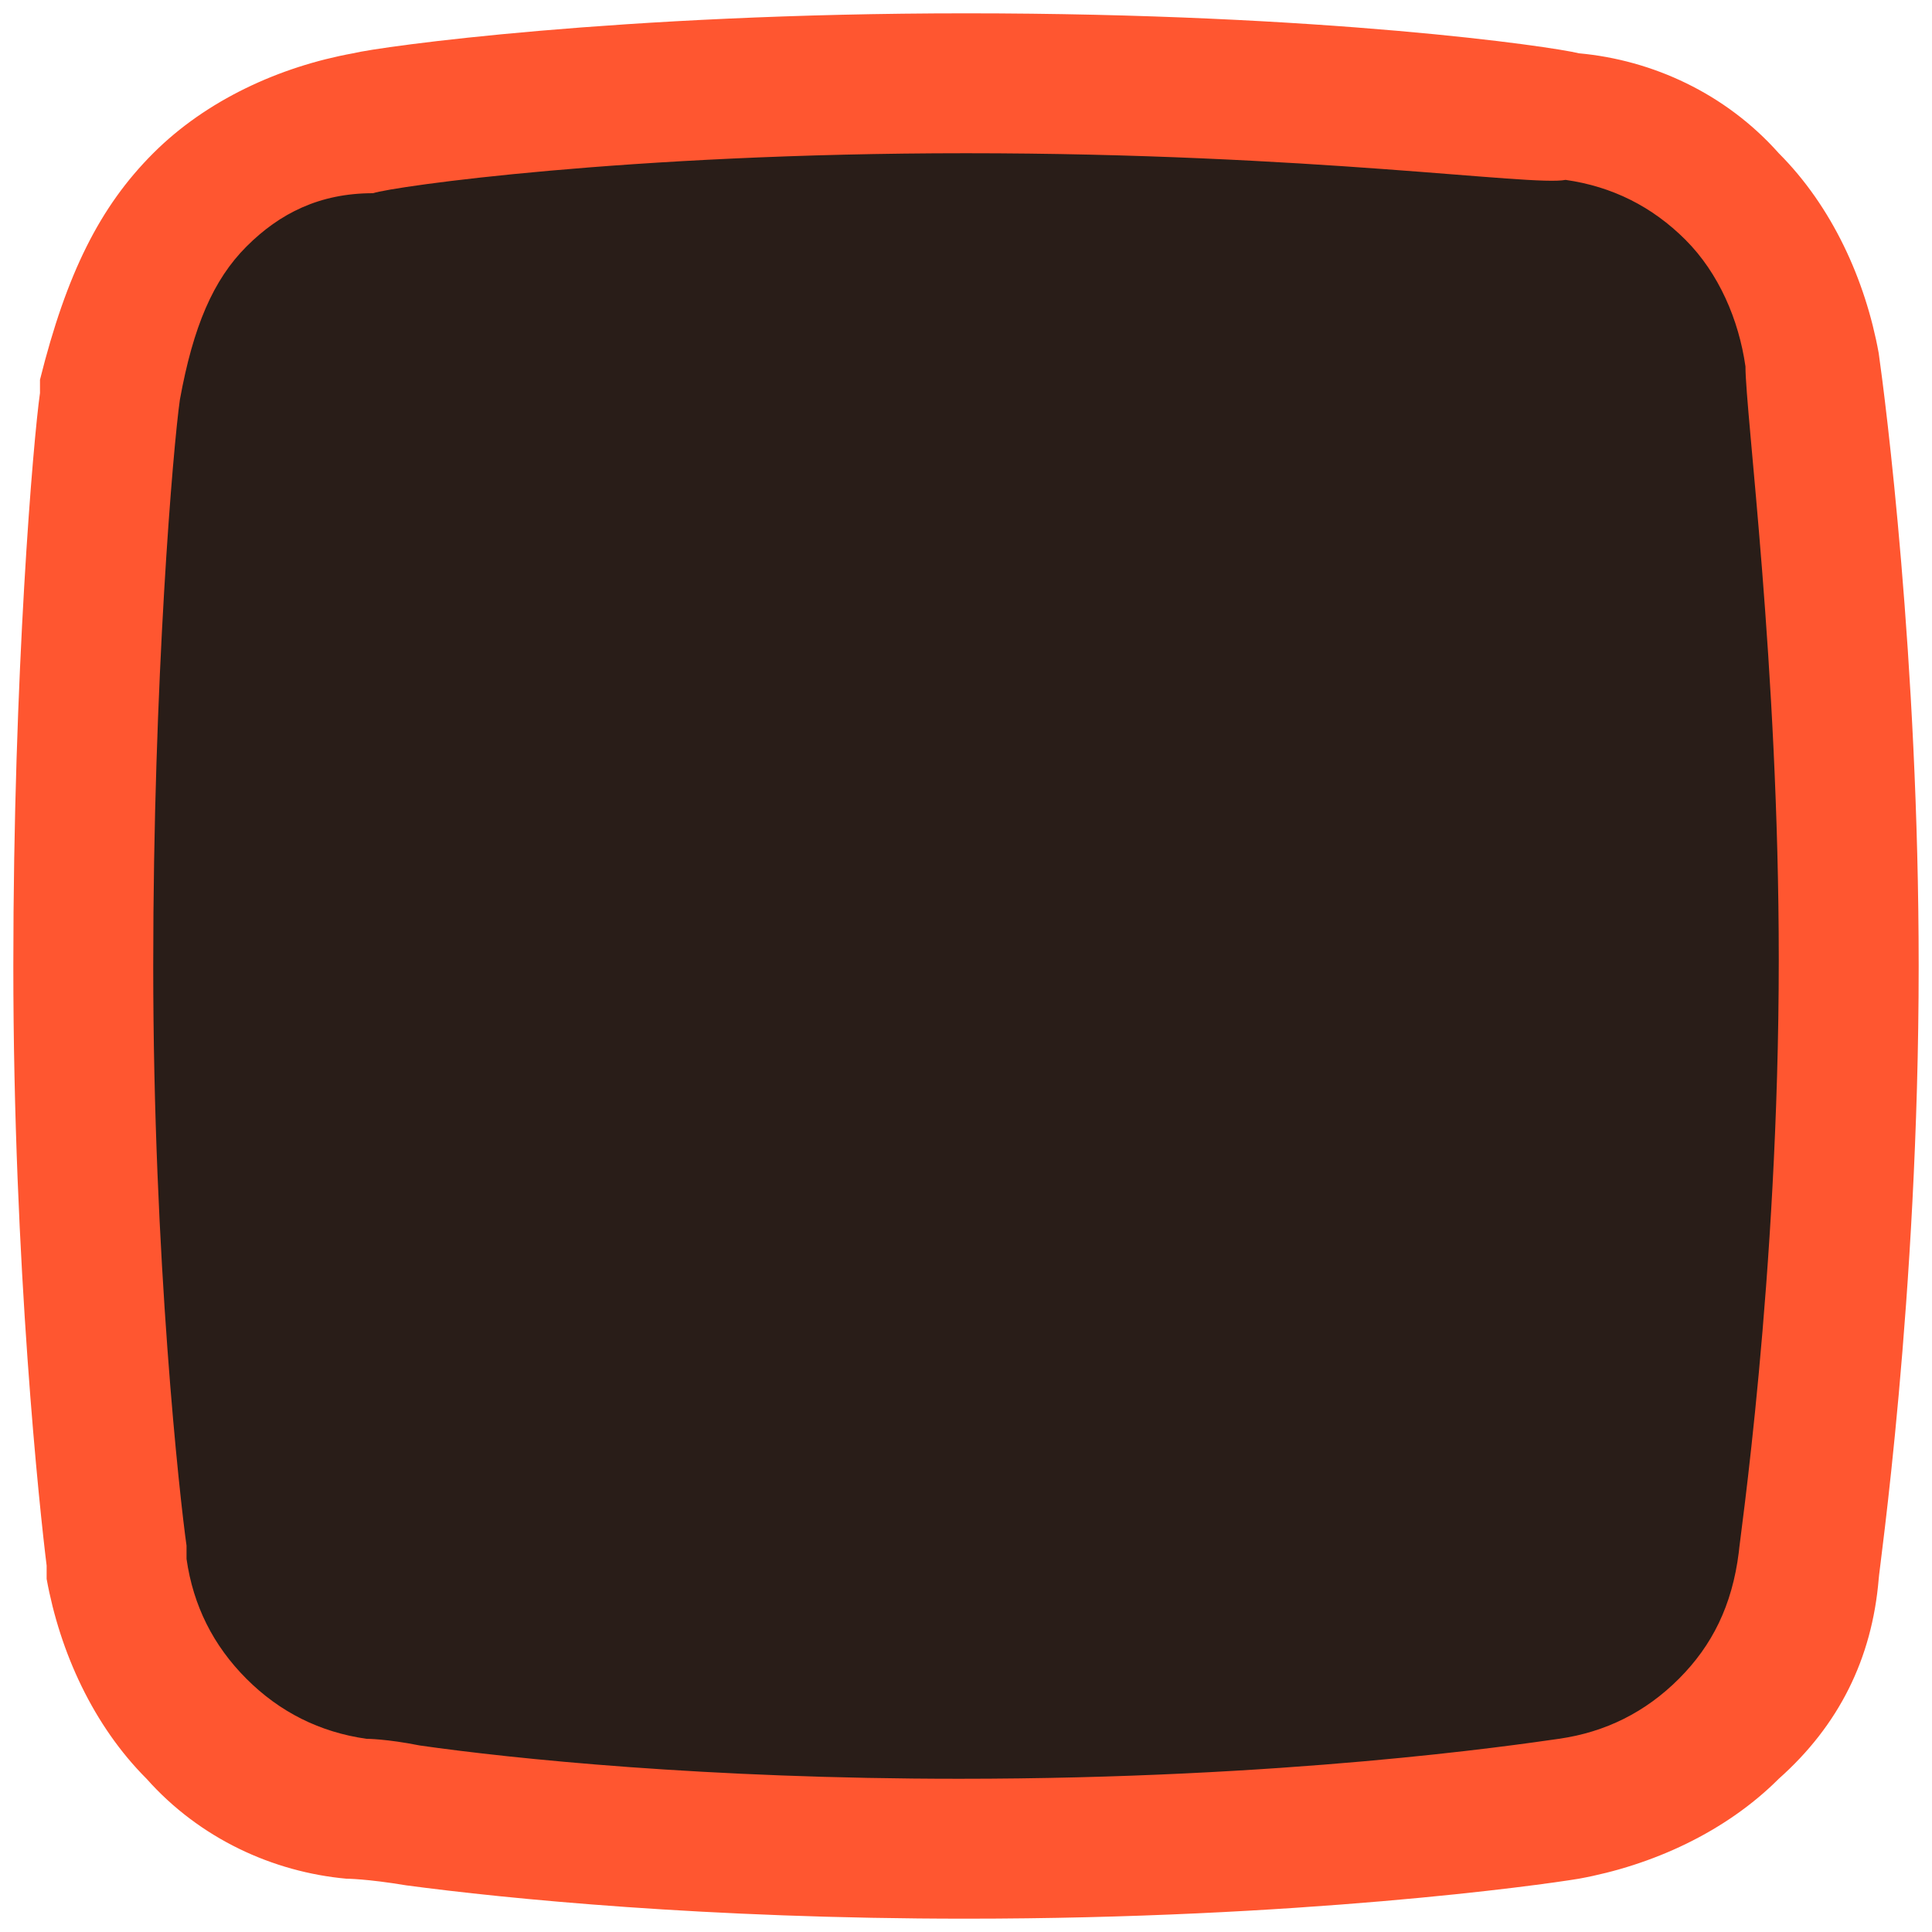 <?xml version="1.0" encoding="utf-8"?>
<svg version="1.1" id="Layer_1" xmlns="http://www.w3.org/2000/svg" xmlns:xlink="http://www.w3.org/1999/xlink" x="0px" y="0px"
	 viewBox="0 0 29 29" style="enable-background:new 0 0 29 29;" xml:space="preserve">
<style type="text/css">
	.st0{fill-rule:evenodd;clip-rule:evenodd;fill:#291D18;}
	.st1{fill:#FF5630;}
</style>
<path class="st0" d="M14.5,2c-2.4,0-4.6,0.1-6.6,0.3L7.1,2.4H6.3L5.7,2.5L5.3,2.6C3.9,2.7,2.8,3.8,2.6,5.2v0.3L2.5,6.1L2.4,6.8
	L2.3,7.5c0,0.1,0,0.3,0,0.4C2.2,9.6,2.1,11.3,2,13.1v1.1v0.3c0,2.2,0.1,4.4,0.3,6.4l0.1,0.8l0.1,0.8v0.6l0.1,0.5
	c0.2,1.4,1.2,2.5,2.6,2.8l0.6,0.1h0.4c0.9,0.1,1.9,0.2,3,0.3l1.1,0.1C11.6,27,13,27,14.5,27c2,0,3.9-0.1,5.7-0.2l1-0.1l0.8-0.1
	l0.7-0.1h0.4l0.6-0.1c1.4-0.2,2.5-1.2,2.7-2.6v-0.2l0,0l0.2-1.5l0.1-0.8v-0.4c0.2-2.1,0.3-4.3,0.3-6.4c0-2.2-0.1-4.4-0.3-6.4
	l-0.1-0.8l-0.1-1.2l-0.1-0.7l0,0c-0.2-1.4-1.2-2.5-2.6-2.8l-0.3-0.1h-0.6l-0.7-0.1l-0.5-0.1l-0.6-0.1c-1.6-0.1-3.4-0.2-5.4-0.3h-0.8
	L14.5,2z"/>
<path class="st1" d="M14.5,28.8c-3.9,0-6.9-0.3-8.4-0.5c-0.6-0.1-0.9-0.1-0.9-0.1c-1.1-0.1-2.2-0.6-3-1.5c-0.8-0.8-1.3-1.9-1.5-3
	l0-0.2c-0.1-0.8-0.5-4.5-0.5-9c0-4.4,0.3-7.9,0.4-8.6l0-0.2C1,4.1,1.5,3.1,2.3,2.3c0.8-0.8,1.9-1.3,3-1.5c0.4-0.1,4-0.6,9.2-0.6h0
	c5.4,0,8.8,0.5,9.2,0.6c1.1,0.1,2.2,0.6,3,1.5c0.8,0.8,1.3,1.9,1.5,3c0.1,0.7,0.6,4.6,0.6,9.2c0,5-0.6,9.1-0.6,9.2
	c-0.1,1.2-0.6,2.2-1.5,3c-0.8,0.8-1.9,1.3-3,1.5C23.1,28.3,19.5,28.8,14.5,28.8z M14.5,2.3c-5.1,0-8.6,0.5-8.9,0.6
	C4.8,2.9,4.2,3.2,3.7,3.7C3.2,4.2,2.9,4.9,2.7,6c-0.1,0.7-0.4,4.2-0.4,8.5c0,4.4,0.4,8,0.5,8.7l0,0.2l0,0c0.1,0.7,0.4,1.3,0.9,1.8
	c0.5,0.5,1.1,0.8,1.8,0.9c0,0,0.3,0,0.8,0.1c1.4,0.2,4.3,0.5,8.1,0.5c4.9,0,8.3-0.5,9-0.6c0.7-0.1,1.3-0.4,1.8-0.9
	c0.5-0.5,0.8-1.1,0.9-1.9c0-0.1,0.6-4.1,0.6-8.9c0-4.4-0.5-8.2-0.5-8.9c-0.1-0.7-0.4-1.4-0.9-1.9c-0.5-0.5-1.1-0.8-1.8-0.9
	C23,2.8,19.7,2.3,14.5,2.3z"/>
</svg>
